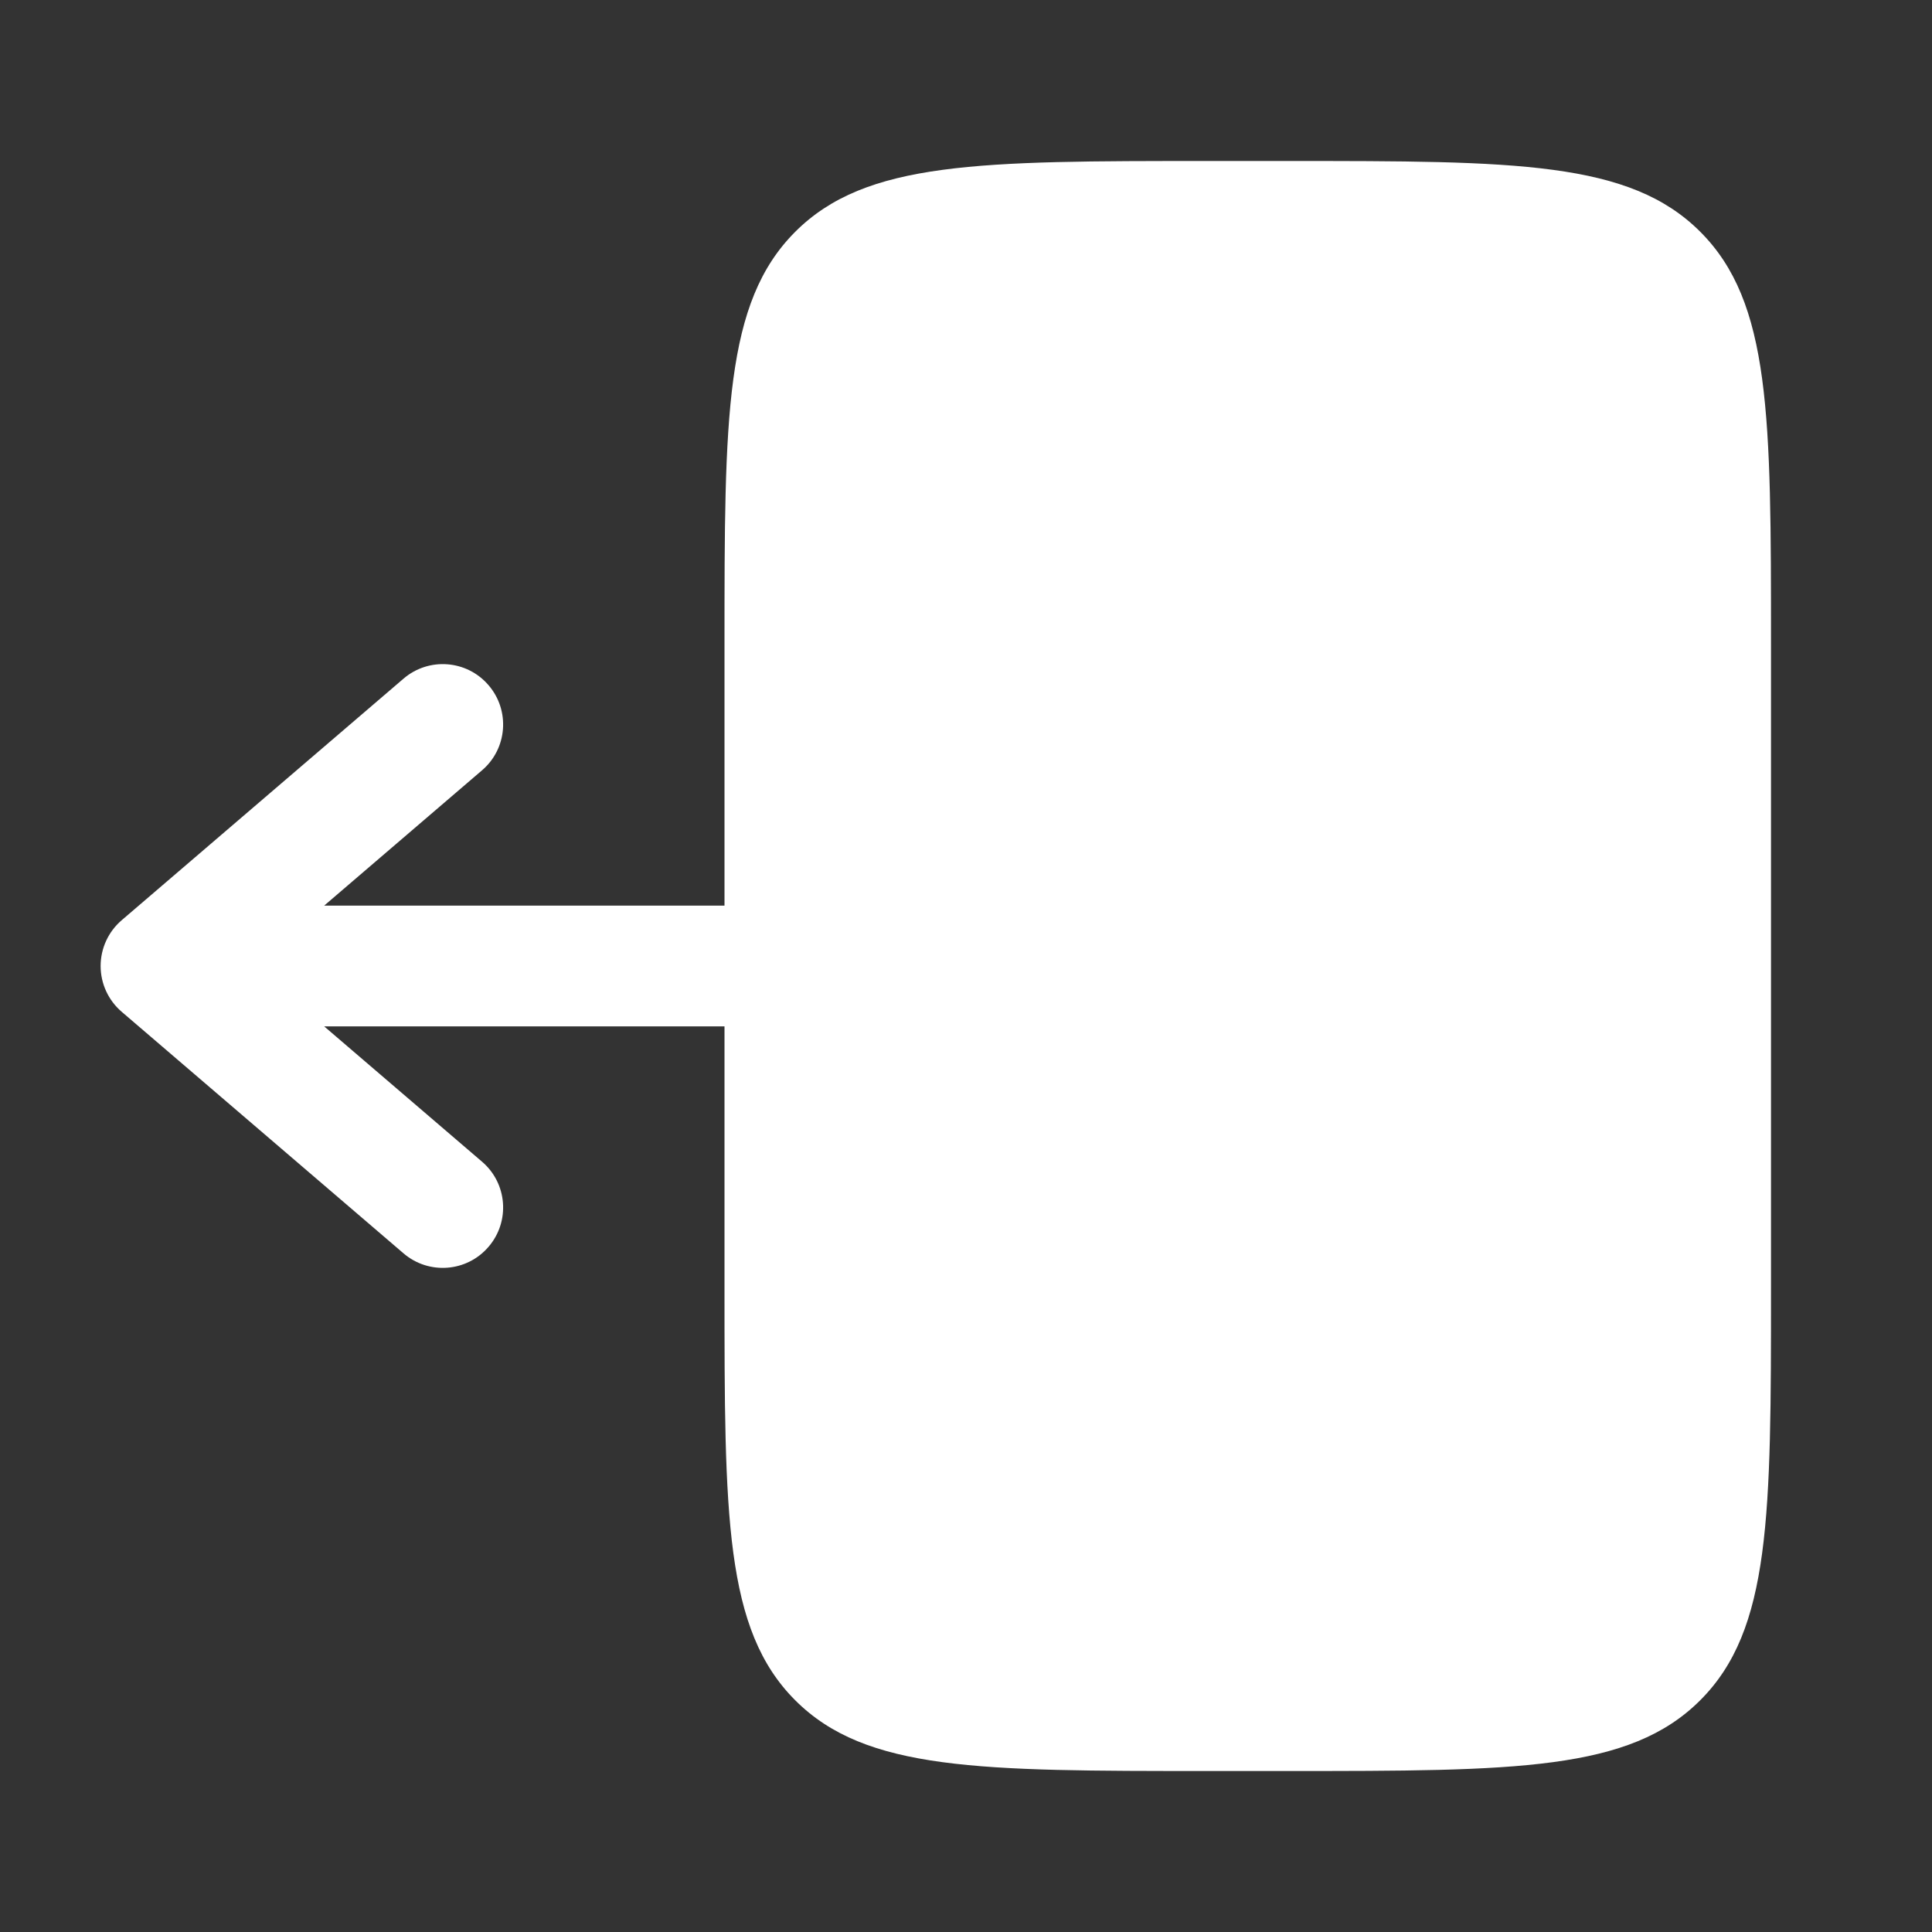 <svg width="24" height="24" viewBox="0 0 24 24" fill="none" xmlns="http://www.w3.org/2000/svg">
<rect x="0" y="0" width="24" height="24" fill="#333333" stroke="none"/>
<g id="Frame">
<g id="SVGRepo_iconCarrier">
<path id="Vector" d="M16 2H15C12.171 2 10.758 2 9.879 2.879C9 3.758 9 5.172 9 8V16C9 18.829 9 20.243 9.879 21.122C10.757 22 12.171 22 14.998 22H15H16C18.828 22 20.242 22 21.121 21.121C22 20.243 22 18.828 22 16V8C22 5.172 22 3.757 21.121 2.879C20.242 2 18.828 2 16 2Z" fill="white"/>
<path id="Vector_2" fill-rule="evenodd" clip-rule="evenodd" d="M15.75 12C15.75 11.586 15.414 11.25 15 11.25H4.027L5.988 9.569C6.303 9.3 6.339 8.826 6.069 8.512C5.8 8.197 5.326 8.161 5.012 8.431L1.512 11.431C1.346 11.573 1.25 11.781 1.25 12C1.25 12.219 1.346 12.427 1.512 12.569L5.012 15.569C5.326 15.839 5.8 15.803 6.069 15.488C6.339 15.174 6.303 14.7 5.988 14.431L4.027 12.75H15C15.414 12.75 15.75 12.414 15.75 12Z" fill="white"/>
</g>
</g>
</svg>
